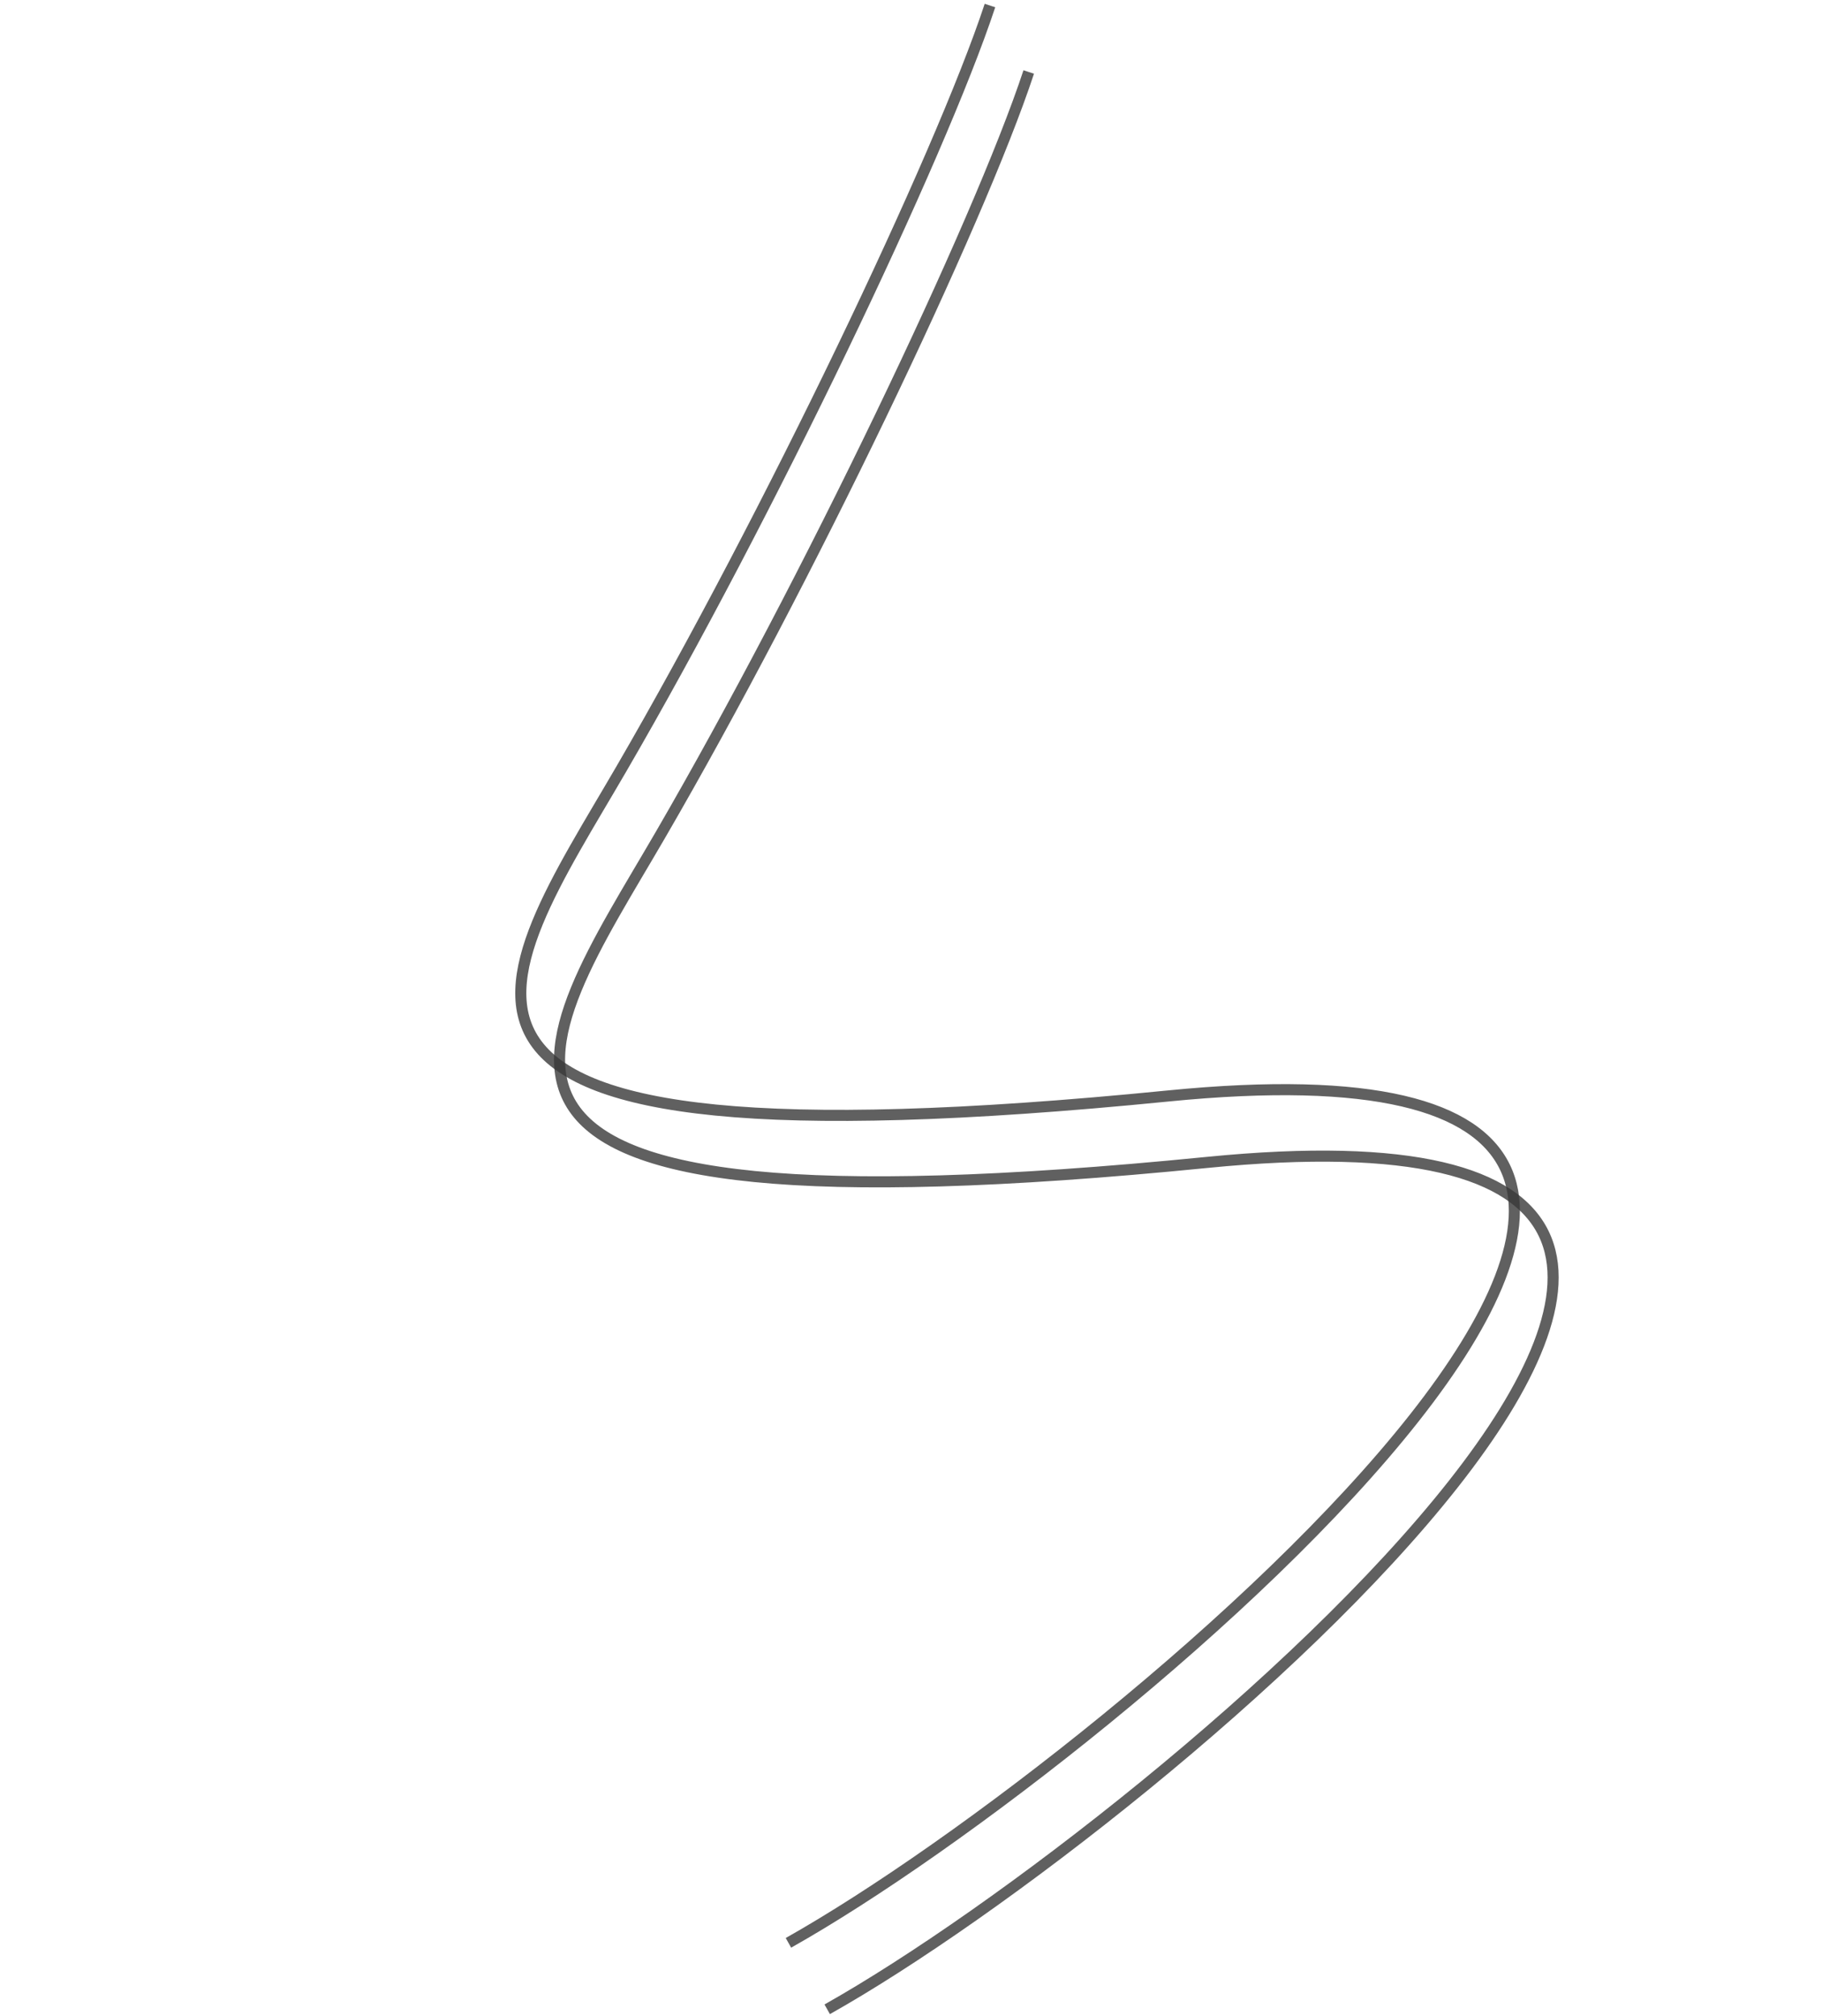 <svg width="329" height="364" viewBox="0 0 329 364" fill="none" xmlns="http://www.w3.org/2000/svg">
<path d="M185.758 13C176.729 40.36 145.649 105.283 119.272 150.712C96.445 190.029 68.497 224.725 217.867 209.894C367.238 195.063 210.193 328.572 149.369 362.794" stroke="#393939" stroke-opacity="0.8" stroke-width="2"/>
<path d="M178.758 1C169.729 28.36 138.649 93.283 112.272 138.712C89.445 178.029 61.497 212.725 210.867 197.894C360.238 183.063 203.193 316.572 142.369 350.794" stroke="#393939" stroke-opacity="0.8" stroke-width="2"/>
</svg>
